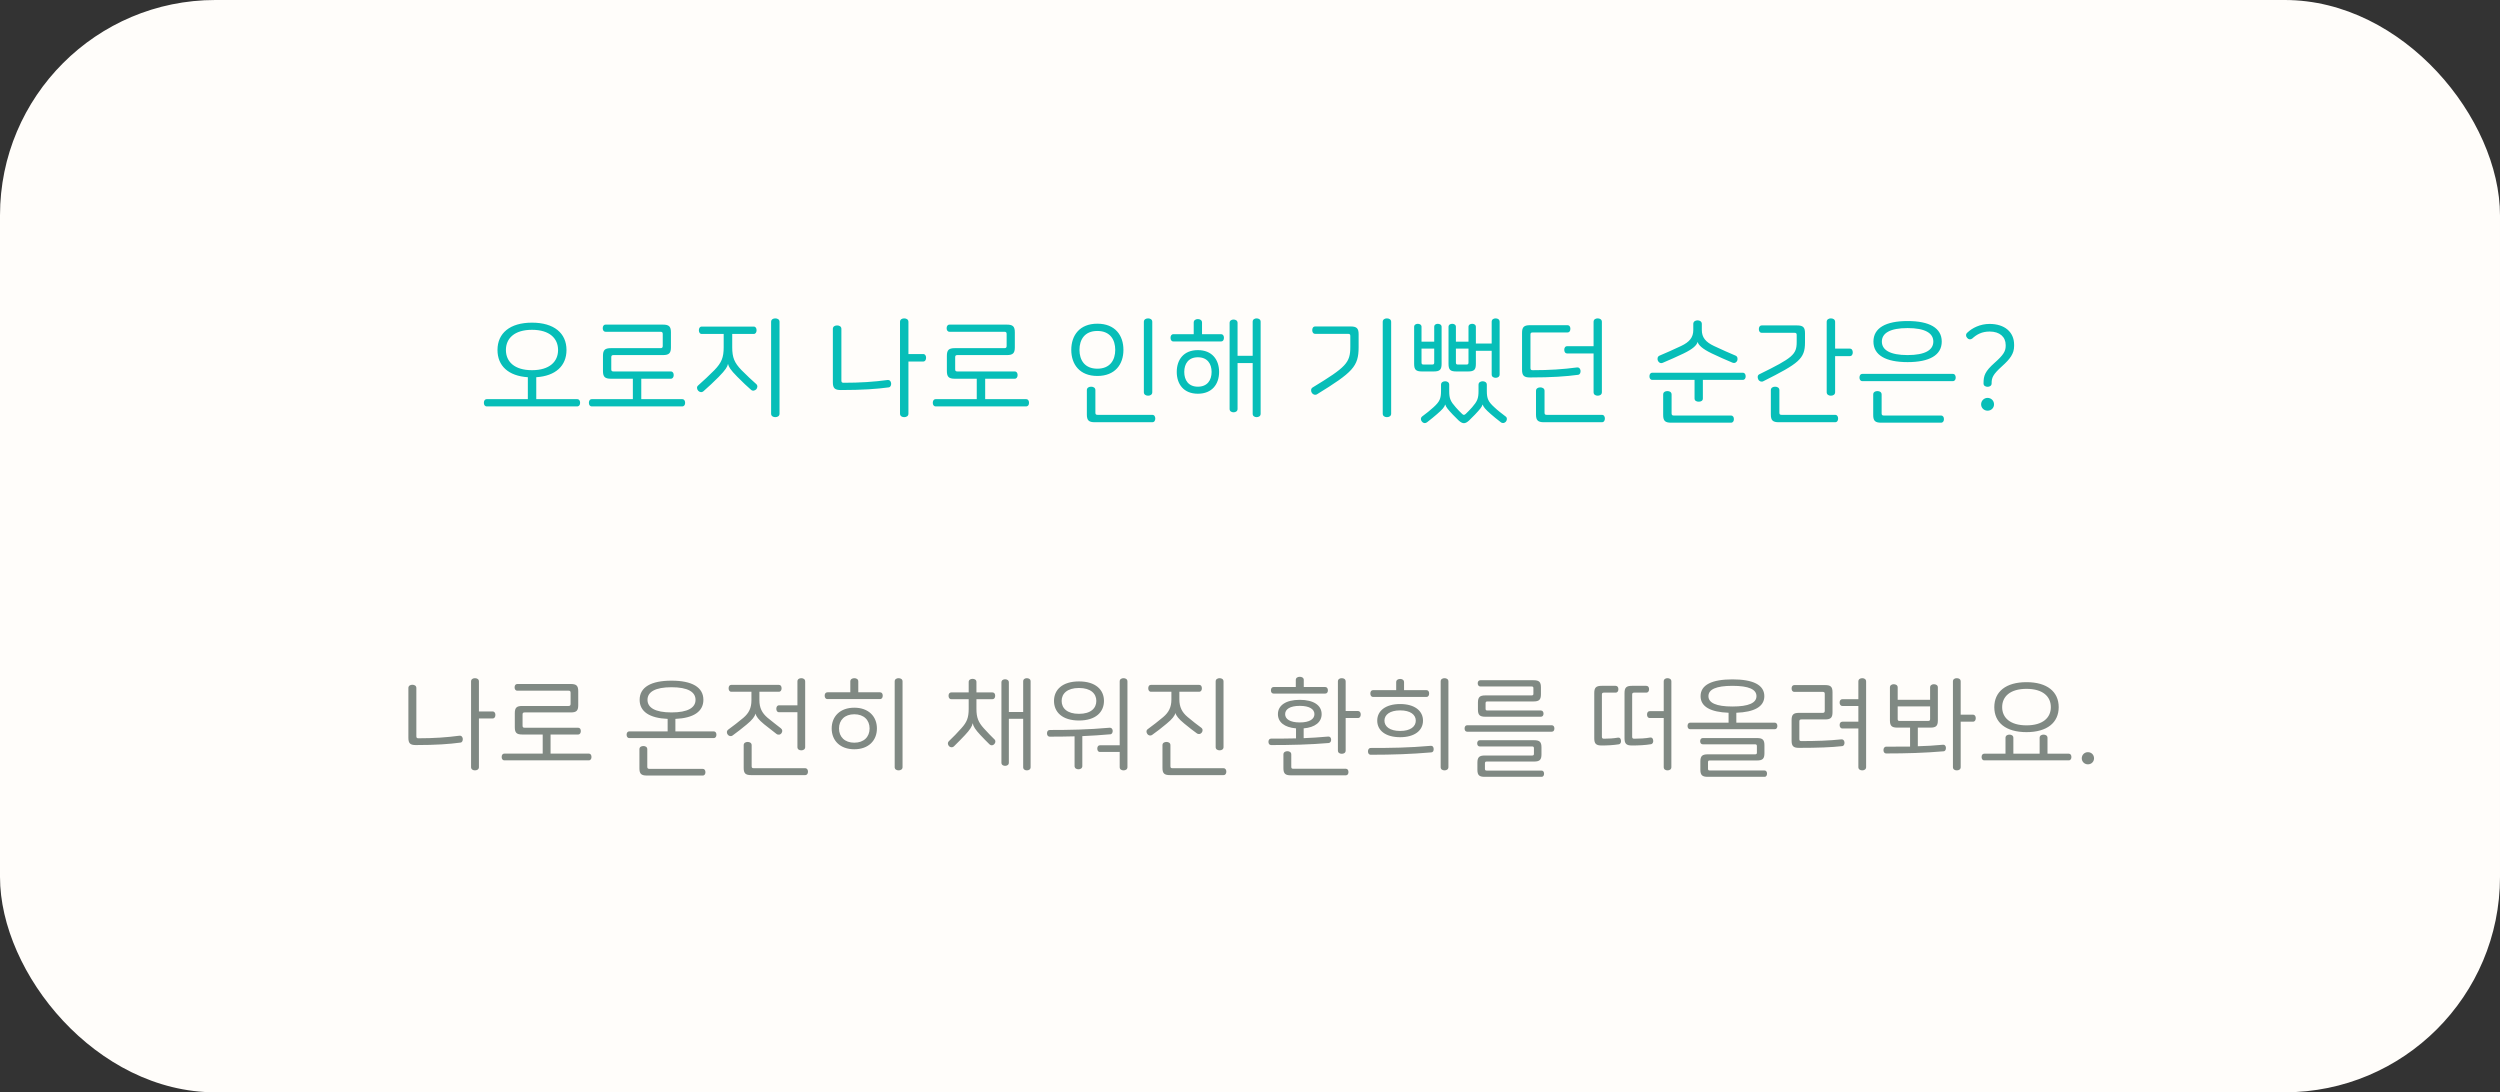 <svg viewBox="0 0 325 142" fill="none" xmlns="http://www.w3.org/2000/svg">
<rect x="0" y="0" width="325" height="142" fill="#333333" stroke="none"/>
<rect width="325" height="142" rx="28" fill="#FFFDFA"/>
<path d="M69.159 41.945C72.024 41.945 73.644 43.31 73.644 45.5C73.644 47.555 72.234 48.875 69.714 49.04V51.89H75.024C75.294 51.89 75.414 52.1 75.414 52.37C75.414 52.625 75.294 52.835 75.024 52.835H63.294C63.024 52.835 62.904 52.625 62.904 52.37C62.904 52.1 63.024 51.89 63.294 51.89H68.619V49.04C66.084 48.875 64.674 47.555 64.674 45.5C64.674 43.31 66.294 41.945 69.159 41.945ZM69.159 42.875C66.864 42.875 65.769 44 65.769 45.5C65.769 47 66.864 48.125 69.159 48.125C71.454 48.125 72.549 47 72.549 45.5C72.549 44 71.454 42.875 69.159 42.875ZM86.186 42.2C86.966 42.2 87.221 42.44 87.221 43.205V45.155C87.221 45.92 86.966 46.16 86.186 46.16H79.751C79.541 46.16 79.466 46.235 79.466 46.445V48.02C79.466 48.215 79.541 48.29 79.751 48.29H87.206C87.461 48.29 87.581 48.5 87.581 48.755C87.581 49.01 87.461 49.235 87.206 49.235H83.366V51.89H88.676C88.946 51.89 89.066 52.1 89.066 52.37C89.066 52.625 88.946 52.835 88.676 52.835H76.946C76.676 52.835 76.556 52.625 76.556 52.37C76.556 52.1 76.676 51.89 76.946 51.89H82.271V49.235H79.421C78.641 49.235 78.386 48.995 78.386 48.23V46.265C78.386 45.5 78.641 45.26 79.421 45.26H85.871C86.066 45.26 86.156 45.185 86.156 44.975V43.415C86.156 43.205 86.066 43.13 85.871 43.13H78.731C78.476 43.13 78.356 42.92 78.356 42.665C78.356 42.41 78.476 42.2 78.731 42.2H86.186ZM97.979 42.455C98.234 42.455 98.354 42.665 98.354 42.935C98.354 43.19 98.234 43.415 97.979 43.415H95.189V45.14C95.189 46.475 95.459 47.15 96.404 48.125C97.079 48.8 97.769 49.46 98.309 49.925C98.534 50.12 98.474 50.435 98.309 50.615C98.114 50.795 97.844 50.87 97.619 50.66C97.124 50.24 96.539 49.67 95.864 48.995C94.919 48.05 94.724 47.66 94.649 47.33H94.634C94.559 47.675 94.349 48.065 93.419 49.01C92.744 49.685 92.144 50.255 91.454 50.855C91.214 51.065 90.929 50.975 90.764 50.795C90.584 50.585 90.539 50.285 90.764 50.105C91.514 49.445 92.189 48.8 92.864 48.125C93.809 47.15 94.079 46.475 94.079 45.14V43.415H91.229C90.974 43.415 90.854 43.19 90.854 42.935C90.854 42.665 90.974 42.455 91.229 42.455H97.979ZM100.784 41.39C101.069 41.39 101.339 41.525 101.339 41.84V53.78C101.339 54.095 101.069 54.23 100.784 54.23C100.514 54.23 100.244 54.095 100.244 53.78V41.84C100.244 41.525 100.514 41.39 100.784 41.39ZM108.826 42.305C109.111 42.305 109.381 42.44 109.381 42.755V49.475C109.381 49.685 109.456 49.76 109.666 49.76C111.826 49.76 113.611 49.64 115.396 49.4C115.636 49.37 115.801 49.535 115.846 49.805C115.876 50.075 115.771 50.33 115.531 50.36C113.971 50.57 112.111 50.705 109.306 50.705C108.526 50.705 108.271 50.465 108.271 49.7V42.755C108.271 42.44 108.541 42.305 108.826 42.305ZM117.541 41.39C117.826 41.39 118.096 41.525 118.096 41.84V46.025H120.001C120.271 46.025 120.391 46.25 120.391 46.505C120.391 46.775 120.271 47 120.001 47H118.096V53.78C118.096 54.095 117.826 54.23 117.541 54.23C117.271 54.23 117.001 54.095 117.001 53.78V41.84C117.001 41.525 117.271 41.39 117.541 41.39ZM130.893 42.2C131.673 42.2 131.928 42.44 131.928 43.205V45.155C131.928 45.92 131.673 46.16 130.893 46.16H124.458C124.248 46.16 124.173 46.235 124.173 46.445V48.02C124.173 48.215 124.248 48.29 124.458 48.29H131.913C132.168 48.29 132.288 48.5 132.288 48.755C132.288 49.01 132.168 49.235 131.913 49.235H128.073V51.89H133.383C133.653 51.89 133.773 52.1 133.773 52.37C133.773 52.625 133.653 52.835 133.383 52.835H121.653C121.383 52.835 121.263 52.625 121.263 52.37C121.263 52.1 121.383 51.89 121.653 51.89H126.978V49.235H124.128C123.348 49.235 123.093 48.995 123.093 48.23V46.265C123.093 45.5 123.348 45.26 124.128 45.26H130.578C130.773 45.26 130.863 45.185 130.863 44.975V43.415C130.863 43.205 130.773 43.13 130.578 43.13H123.438C123.183 43.13 123.063 42.92 123.063 42.665C123.063 42.41 123.183 42.2 123.438 42.2H130.893ZM142.656 42.08C144.951 42.08 146.046 43.58 146.046 45.485C146.046 47.375 144.951 48.875 142.656 48.875C140.361 48.875 139.266 47.375 139.266 45.485C139.266 43.58 140.361 42.08 142.656 42.08ZM142.656 43.025C140.991 43.025 140.331 44.165 140.331 45.485C140.331 46.79 140.991 47.93 142.656 47.93C144.321 47.93 144.981 46.79 144.981 45.485C144.981 44.165 144.321 43.025 142.656 43.025ZM149.256 41.39C149.526 41.39 149.796 41.525 149.796 41.84V50.99C149.796 51.305 149.526 51.44 149.256 51.44C148.971 51.44 148.701 51.305 148.701 50.99V41.84C148.701 41.525 148.971 41.39 149.256 41.39ZM141.846 50.27C142.131 50.27 142.401 50.405 142.401 50.72V53.66C142.401 53.855 142.476 53.93 142.686 53.93H149.796C150.066 53.93 150.186 54.155 150.186 54.41C150.186 54.665 150.066 54.89 149.796 54.89H142.326C141.546 54.89 141.291 54.65 141.291 53.885V50.72C141.291 50.405 141.561 50.27 141.846 50.27ZM155.723 45.515C157.568 45.515 158.483 46.76 158.483 48.35C158.483 49.94 157.568 51.185 155.723 51.185C153.878 51.185 152.978 49.94 152.978 48.35C152.978 46.76 153.878 45.515 155.723 45.515ZM155.723 41.48C155.993 41.48 156.263 41.615 156.263 41.93V43.445H158.723C158.993 43.445 159.113 43.655 159.113 43.91C159.113 44.18 158.993 44.39 158.723 44.39H152.543C152.288 44.39 152.168 44.18 152.168 43.91C152.168 43.655 152.288 43.445 152.543 43.445H155.183V41.93C155.183 41.615 155.453 41.48 155.723 41.48ZM155.723 46.445C154.508 46.445 153.953 47.285 153.953 48.35C153.953 49.43 154.508 50.27 155.723 50.27C156.953 50.27 157.508 49.43 157.508 48.35C157.508 47.285 156.953 46.445 155.723 46.445ZM163.358 41.39C163.628 41.39 163.883 41.525 163.883 41.825V53.795C163.883 54.095 163.628 54.23 163.358 54.23C163.103 54.23 162.848 54.095 162.848 53.795V47.195H160.883V53.165C160.883 53.465 160.628 53.6 160.358 53.6C160.103 53.6 159.848 53.465 159.848 53.165V41.975C159.848 41.675 160.103 41.54 160.358 41.54C160.628 41.54 160.883 41.675 160.883 41.975V46.25H162.848V41.825C162.848 41.525 163.103 41.39 163.358 41.39ZM175.585 42.44C176.365 42.44 176.62 42.68 176.62 43.445V45.14C176.62 47.645 175.855 48.395 171.205 51.26C170.98 51.395 170.695 51.305 170.545 51.08C170.395 50.855 170.395 50.525 170.635 50.375C175 47.72 175.54 47.165 175.54 45.095V43.67C175.54 43.475 175.465 43.4 175.255 43.4H170.98C170.71 43.4 170.59 43.175 170.59 42.92C170.59 42.665 170.71 42.44 170.98 42.44H175.585ZM180.295 41.39C180.58 41.39 180.85 41.525 180.85 41.84V53.78C180.85 54.095 180.58 54.23 180.295 54.23C180.025 54.23 179.755 54.095 179.755 53.78V41.84C179.755 41.525 180.025 41.39 180.295 41.39ZM194.443 41.39C194.698 41.39 194.953 41.525 194.953 41.84V48.68C194.953 48.98 194.698 49.115 194.443 49.115C194.158 49.115 193.918 48.98 193.918 48.68V45.605H191.863V47.3C191.863 48.065 191.638 48.29 190.843 48.29H189.328C188.533 48.29 188.308 48.065 188.308 47.3V42.485C188.308 42.215 188.548 42.095 188.788 42.095C189.028 42.095 189.268 42.215 189.268 42.485V44.42H190.903V42.485C190.903 42.215 191.143 42.095 191.383 42.095C191.623 42.095 191.863 42.215 191.863 42.485V44.66H193.918V41.84C193.918 41.525 194.158 41.39 194.443 41.39ZM187.873 49.565C188.143 49.565 188.398 49.7 188.398 50.015V50.825C188.398 51.815 188.563 52.175 189.253 52.955C189.508 53.24 189.808 53.57 190.078 53.81C190.243 53.975 190.363 53.975 190.543 53.81C190.798 53.57 191.113 53.24 191.368 52.955C192.043 52.175 192.208 51.815 192.208 50.825V50.015C192.208 49.7 192.478 49.565 192.748 49.565C193.018 49.565 193.288 49.7 193.288 50.015V50.825C193.288 51.83 193.468 52.22 194.278 52.955C194.653 53.315 195.208 53.75 195.748 54.155C195.943 54.305 195.943 54.575 195.778 54.8C195.598 55.01 195.343 55.07 195.103 54.89C194.593 54.5 194.143 54.125 193.798 53.825C193.108 53.225 192.838 52.895 192.748 52.595H192.733C192.643 52.91 192.418 53.18 191.743 53.9C191.488 54.17 191.233 54.425 190.978 54.665C190.468 55.13 190.153 55.13 189.628 54.665C189.373 54.425 189.133 54.17 188.863 53.9C188.188 53.18 187.978 52.91 187.888 52.595H187.873C187.783 52.91 187.513 53.24 186.808 53.84C186.478 54.125 186.013 54.515 185.503 54.905C185.278 55.07 185.008 55.025 184.843 54.8C184.663 54.59 184.678 54.305 184.858 54.155C185.413 53.75 185.953 53.315 186.343 52.955C187.153 52.22 187.333 51.83 187.333 50.825V50.015C187.333 49.7 187.603 49.565 187.873 49.565ZM184.318 42.095C184.558 42.095 184.798 42.215 184.798 42.485V44.42H186.448V42.485C186.448 42.215 186.673 42.095 186.913 42.095C187.153 42.095 187.408 42.215 187.408 42.485V47.3C187.408 48.065 187.168 48.29 186.373 48.29H184.858C184.078 48.29 183.838 48.065 183.838 47.3V42.485C183.838 42.215 184.078 42.095 184.318 42.095ZM184.798 47.135C184.798 47.33 184.873 47.39 185.068 47.39H186.178C186.373 47.39 186.448 47.33 186.448 47.135V45.32H184.798V47.135ZM189.268 47.135C189.268 47.33 189.343 47.39 189.523 47.39H190.648C190.828 47.39 190.903 47.33 190.903 47.135V45.32H189.268V47.135ZM203.76 42.275C204.03 42.275 204.15 42.485 204.15 42.74C204.15 43.01 204.03 43.22 203.76 43.22H199.245C199.035 43.22 198.96 43.295 198.96 43.49V47.84C198.96 48.05 199.035 48.125 199.245 48.125C201.45 48.125 203.235 48.005 205.02 47.765C205.26 47.735 205.425 47.9 205.47 48.17C205.5 48.44 205.395 48.695 205.155 48.725C203.595 48.935 201.735 49.07 198.9 49.07C198.12 49.07 197.865 48.83 197.865 48.065V43.28C197.865 42.515 198.12 42.275 198.9 42.275H203.76ZM207.705 41.39C207.975 41.39 208.245 41.525 208.245 41.84V50.99C208.245 51.305 207.975 51.44 207.705 51.44C207.42 51.44 207.165 51.305 207.165 50.99V45.95H203.745C203.475 45.95 203.355 45.74 203.355 45.47C203.355 45.215 203.475 45.005 203.745 45.005H207.165V41.84C207.165 41.525 207.42 41.39 207.705 41.39ZM200.235 50.36C200.52 50.36 200.79 50.495 200.79 50.81V53.66C200.79 53.855 200.865 53.93 201.075 53.93H208.245C208.515 53.93 208.635 54.155 208.635 54.41C208.635 54.665 208.515 54.89 208.245 54.89H200.715C199.935 54.89 199.68 54.65 199.68 53.885V50.81C199.68 50.495 199.95 50.36 200.235 50.36ZM220.682 41.645C220.967 41.645 221.237 41.795 221.237 42.11V42.905C221.237 43.865 221.732 44.465 222.812 44.975C223.862 45.47 224.747 45.86 225.632 46.235C225.902 46.355 225.917 46.67 225.842 46.88C225.737 47.12 225.512 47.27 225.197 47.135C224.327 46.775 223.427 46.37 222.512 45.935C221.267 45.335 220.802 44.84 220.697 44.465H220.682C220.577 44.87 220.112 45.35 218.867 45.95C217.952 46.385 217.052 46.79 216.152 47.165C215.852 47.285 215.627 47.12 215.522 46.88C215.432 46.67 215.462 46.355 215.732 46.235C216.617 45.86 217.502 45.47 218.552 44.975C219.632 44.465 220.127 43.865 220.127 42.905V42.11C220.127 41.795 220.397 41.645 220.682 41.645ZM226.562 48.455C226.817 48.455 226.937 48.665 226.937 48.92C226.937 49.175 226.817 49.385 226.562 49.385H221.372V51.8C221.372 52.1 221.132 52.22 220.832 52.22C220.547 52.22 220.292 52.1 220.292 51.8V49.385H214.802C214.547 49.385 214.427 49.175 214.427 48.92C214.427 48.665 214.547 48.455 214.802 48.455H226.562ZM216.767 50.84C217.052 50.84 217.307 50.975 217.307 51.29V53.735C217.307 53.945 217.397 54.02 217.592 54.02H225.032C225.287 54.02 225.407 54.23 225.407 54.485C225.407 54.74 225.287 54.95 225.032 54.95H217.247C216.467 54.95 216.212 54.71 216.212 53.945V51.29C216.212 50.975 216.467 50.84 216.767 50.84ZM233.615 42.305C234.395 42.305 234.65 42.545 234.65 43.31V44.525C234.65 46.655 233.84 47.24 229.22 49.565C228.995 49.685 228.695 49.58 228.575 49.325C228.455 49.1 228.455 48.77 228.725 48.65C233.06 46.52 233.57 46.085 233.57 44.465V43.535C233.57 43.34 233.495 43.265 233.285 43.265H229.04C228.77 43.265 228.65 43.04 228.65 42.785C228.65 42.53 228.77 42.305 229.04 42.305H233.615ZM238.01 41.39C238.295 41.39 238.565 41.525 238.565 41.84V45.32H240.47C240.74 45.32 240.86 45.545 240.86 45.815C240.86 46.07 240.74 46.295 240.47 46.295H238.565V50.99C238.565 51.305 238.295 51.44 238.01 51.44C237.74 51.44 237.47 51.305 237.47 50.99V41.84C237.47 41.525 237.74 41.39 238.01 41.39ZM230.765 50.27C231.05 50.27 231.32 50.405 231.32 50.72V53.66C231.32 53.855 231.395 53.93 231.605 53.93H238.565C238.835 53.93 238.955 54.155 238.955 54.41C238.955 54.665 238.835 54.89 238.565 54.89H231.245C230.465 54.89 230.21 54.65 230.21 53.885V50.72C230.21 50.405 230.48 50.27 230.765 50.27ZM247.987 41.735C250.822 41.735 252.427 42.635 252.427 44.405C252.427 46.175 250.822 47.075 247.987 47.075C245.152 47.075 243.547 46.175 243.547 44.405C243.547 42.635 245.152 41.735 247.987 41.735ZM247.987 42.65C245.707 42.65 244.642 43.31 244.642 44.405C244.642 45.5 245.707 46.16 247.987 46.16C250.267 46.16 251.332 45.5 251.332 44.405C251.332 43.31 250.267 42.65 247.987 42.65ZM253.852 48.605C254.122 48.605 254.242 48.815 254.242 49.085C254.242 49.34 254.122 49.55 253.852 49.55H242.122C241.852 49.55 241.732 49.34 241.732 49.085C241.732 48.815 241.852 48.605 242.122 48.605H253.852ZM244.072 50.84C244.357 50.84 244.612 50.975 244.612 51.29V53.735C244.612 53.945 244.702 54.02 244.897 54.02H252.337C252.592 54.02 252.712 54.23 252.712 54.485C252.712 54.74 252.592 54.95 252.337 54.95H244.552C243.772 54.95 243.517 54.71 243.517 53.945V51.29C243.517 50.975 243.772 50.84 244.072 50.84ZM258.639 42.11C260.619 42.11 261.834 43.175 261.834 44.81V44.975C261.834 45.98 261.309 46.67 260.274 47.6C259.044 48.71 258.909 49.115 258.909 49.865C258.909 50.135 258.654 50.285 258.399 50.285C258.114 50.285 257.859 50.15 257.859 49.85C257.859 48.83 258.039 48.29 259.299 47.165C260.394 46.19 260.739 45.695 260.739 44.975V44.855C260.739 43.805 259.974 43.1 258.654 43.1C257.649 43.1 256.974 43.475 256.404 44C256.179 44.18 255.909 44.15 255.729 43.925C255.534 43.715 255.534 43.43 255.759 43.235C256.389 42.635 257.424 42.11 258.639 42.11ZM258.384 51.725C258.864 51.725 259.224 52.1 259.224 52.565C259.224 53.03 258.864 53.39 258.384 53.39C257.919 53.39 257.544 53.03 257.544 52.565C257.544 52.1 257.919 51.725 258.384 51.725Z" fill="#07BEB8"/>
<path d="M53.608 89.018C53.874 89.018 54.126 89.144 54.126 89.438V95.71C54.126 95.906 54.196 95.976 54.392 95.976C56.408 95.976 58.074 95.864 59.74 95.64C59.964 95.612 60.118 95.766 60.16 96.018C60.188 96.27 60.09 96.508 59.866 96.536C58.41 96.732 56.674 96.858 54.056 96.858C53.328 96.858 53.09 96.634 53.09 95.92V89.438C53.09 89.144 53.342 89.018 53.608 89.018ZM61.742 88.164C62.008 88.164 62.26 88.29 62.26 88.584V92.49H64.038C64.29 92.49 64.402 92.7 64.402 92.938C64.402 93.19 64.29 93.4 64.038 93.4H62.26V99.728C62.26 100.022 62.008 100.148 61.742 100.148C61.49 100.148 61.238 100.022 61.238 99.728V88.584C61.238 88.29 61.49 88.164 61.742 88.164ZM74.205 88.92C74.933 88.92 75.171 89.144 75.171 89.858V91.678C75.171 92.392 74.933 92.616 74.205 92.616H68.199C68.003 92.616 67.933 92.686 67.933 92.882V94.352C67.933 94.534 68.003 94.604 68.199 94.604H75.157C75.395 94.604 75.507 94.8 75.507 95.038C75.507 95.276 75.395 95.486 75.157 95.486H71.573V97.964H76.529C76.781 97.964 76.893 98.16 76.893 98.412C76.893 98.65 76.781 98.846 76.529 98.846H65.581C65.329 98.846 65.217 98.65 65.217 98.412C65.217 98.16 65.329 97.964 65.581 97.964H70.551V95.486H67.891C67.163 95.486 66.925 95.262 66.925 94.548V92.714C66.925 92 67.163 91.776 67.891 91.776H73.911C74.093 91.776 74.177 91.706 74.177 91.51V90.054C74.177 89.858 74.093 89.788 73.911 89.788H67.247C67.009 89.788 66.897 89.592 66.897 89.354C66.897 89.116 67.009 88.92 67.247 88.92H74.205ZM87.297 88.486C89.943 88.486 91.441 89.326 91.441 90.978C91.441 92.518 90.125 93.358 87.801 93.456V95.08H92.785C93.023 95.08 93.135 95.276 93.135 95.514C93.135 95.752 93.023 95.948 92.785 95.948H81.809C81.571 95.948 81.459 95.752 81.459 95.514C81.459 95.276 81.571 95.08 81.809 95.08H86.793V93.456C84.455 93.358 83.153 92.518 83.153 90.978C83.153 89.326 84.651 88.486 87.297 88.486ZM87.297 89.34C85.169 89.34 84.175 89.956 84.175 90.978C84.175 92 85.169 92.616 87.297 92.616C89.425 92.616 90.419 92 90.419 90.978C90.419 89.956 89.425 89.34 87.297 89.34ZM83.643 96.984C83.909 96.984 84.147 97.11 84.147 97.404V99.686C84.147 99.882 84.231 99.952 84.413 99.952H91.357C91.595 99.952 91.707 100.148 91.707 100.386C91.707 100.624 91.595 100.82 91.357 100.82H84.091C83.363 100.82 83.125 100.596 83.125 99.882V97.404C83.125 97.11 83.363 96.984 83.643 96.984ZM101.257 89.032C101.495 89.032 101.607 89.228 101.607 89.48C101.607 89.718 101.495 89.928 101.257 89.928H98.723V91.02C98.723 92.014 99.045 92.672 99.773 93.302C100.403 93.82 101.061 94.324 101.509 94.674C101.733 94.842 101.747 95.094 101.593 95.318C101.453 95.514 101.187 95.584 100.949 95.416C100.515 95.08 99.983 94.674 99.339 94.156C98.597 93.554 98.289 93.106 98.219 92.784H98.205C98.135 93.12 97.813 93.582 97.071 94.184C96.441 94.716 95.811 95.192 95.237 95.612C94.999 95.78 94.747 95.682 94.607 95.5C94.453 95.304 94.439 95.024 94.677 94.842C95.293 94.394 96.007 93.848 96.637 93.316C97.365 92.7 97.687 92.028 97.687 91.034V89.928H95.069C94.831 89.928 94.719 89.718 94.719 89.48C94.719 89.228 94.831 89.032 95.069 89.032H101.257ZM104.169 88.164C104.421 88.164 104.673 88.29 104.673 88.584V97.124C104.673 97.418 104.421 97.544 104.169 97.544C103.903 97.544 103.665 97.418 103.665 97.124V92.588H101.271C101.033 92.588 100.921 92.392 100.921 92.14C100.921 91.902 101.033 91.692 101.271 91.692H103.665V88.584C103.665 88.29 103.903 88.164 104.169 88.164ZM97.197 96.452C97.463 96.452 97.715 96.578 97.715 96.872V99.616C97.715 99.798 97.785 99.868 97.981 99.868H104.673C104.925 99.868 105.037 100.078 105.037 100.316C105.037 100.554 104.925 100.764 104.673 100.764H97.645C96.917 100.764 96.679 100.54 96.679 99.826V96.872C96.679 96.578 96.931 96.452 97.197 96.452ZM111.059 92C112.907 92 113.999 93.134 113.999 94.702C113.999 96.27 112.907 97.404 111.059 97.404C109.211 97.404 108.119 96.27 108.119 94.702C108.119 93.134 109.211 92 111.059 92ZM111.059 88.164C111.325 88.164 111.577 88.29 111.577 88.584V89.998H114.405C114.643 89.998 114.755 90.194 114.755 90.432C114.755 90.684 114.643 90.88 114.405 90.88H107.573C107.321 90.88 107.209 90.684 107.209 90.432C107.209 90.194 107.321 89.998 107.573 89.998H110.541V88.584C110.541 88.29 110.807 88.164 111.059 88.164ZM111.059 92.854C109.813 92.854 109.071 93.61 109.071 94.702C109.071 95.794 109.813 96.55 111.059 96.55C112.305 96.55 113.047 95.794 113.047 94.702C113.047 93.61 112.305 92.854 111.059 92.854ZM116.813 88.164C117.079 88.164 117.331 88.29 117.331 88.584V99.728C117.331 100.022 117.079 100.148 116.813 100.148C116.561 100.148 116.309 100.022 116.309 99.728V88.584C116.309 88.29 116.561 88.164 116.813 88.164ZM126.433 88.248C126.699 88.248 126.937 88.374 126.937 88.654V90.012H129.009C129.261 90.012 129.373 90.208 129.373 90.446C129.373 90.698 129.261 90.894 129.009 90.894H126.937V92.154C126.937 93.302 127.189 93.89 127.889 94.674C128.421 95.262 128.939 95.794 129.289 96.13C129.457 96.284 129.429 96.578 129.247 96.746C129.079 96.928 128.827 96.942 128.645 96.774C128.253 96.396 127.819 95.948 127.427 95.528C126.797 94.856 126.517 94.408 126.461 94.03H126.447C126.377 94.422 126.083 94.884 125.453 95.556C125.061 95.976 124.557 96.494 123.997 97.04C123.829 97.194 123.549 97.18 123.381 97.012C123.199 96.816 123.171 96.55 123.325 96.382C123.913 95.822 124.459 95.262 124.977 94.674C125.691 93.89 125.929 93.302 125.929 92.154V90.894H123.675C123.423 90.894 123.311 90.698 123.311 90.446C123.311 90.208 123.423 90.012 123.675 90.012H125.929V88.654C125.929 88.374 126.181 88.248 126.433 88.248ZM133.489 88.164C133.741 88.164 133.979 88.29 133.979 88.57V99.742C133.979 100.022 133.741 100.148 133.489 100.148C133.251 100.148 133.013 100.022 133.013 99.742V93.442H131.151V99.154C131.151 99.434 130.913 99.56 130.661 99.56C130.423 99.56 130.185 99.434 130.185 99.154V88.71C130.185 88.43 130.423 88.304 130.661 88.304C130.913 88.304 131.151 88.43 131.151 88.71V92.56H133.013V88.57C133.013 88.29 133.251 88.164 133.489 88.164ZM140.268 88.584C142.438 88.584 143.516 89.676 143.516 91.118C143.516 92.574 142.438 93.666 140.268 93.666C138.098 93.666 137.02 92.574 137.02 91.118C137.02 89.676 138.098 88.584 140.268 88.584ZM140.268 89.438C138.728 89.438 138.014 90.18 138.014 91.118C138.014 92.07 138.728 92.798 140.268 92.798C141.808 92.798 142.522 92.07 142.522 91.118C142.522 90.18 141.808 89.438 140.268 89.438ZM146.064 88.164C146.316 88.164 146.568 88.29 146.568 88.584V99.728C146.568 100.022 146.316 100.148 146.064 100.148C145.798 100.148 145.56 100.022 145.56 99.728V97.754H142.984C142.76 97.754 142.648 97.558 142.648 97.32C142.648 97.082 142.76 96.886 142.984 96.886H145.56V88.584C145.56 88.29 145.798 88.164 146.064 88.164ZM144.258 94.604C144.482 94.59 144.622 94.744 144.65 94.982C144.664 95.234 144.552 95.444 144.342 95.458C143.11 95.57 141.92 95.64 140.702 95.696V99.588C140.702 99.882 140.45 100.008 140.198 100.008C139.946 100.008 139.694 99.882 139.694 99.588V95.724C138.644 95.752 137.594 95.766 136.474 95.766C136.222 95.766 136.11 95.57 136.11 95.332C136.11 95.094 136.222 94.898 136.474 94.898C139.036 94.898 141.43 94.856 144.258 94.604ZM155.894 89.032C156.132 89.032 156.244 89.228 156.244 89.48C156.244 89.718 156.132 89.928 155.894 89.928H153.318V90.922C153.318 91.916 153.654 92.588 154.382 93.204C155.012 93.736 155.698 94.268 156.146 94.59C156.384 94.758 156.384 95.024 156.23 95.234C156.09 95.43 155.824 95.5 155.586 95.332C155.152 95.024 154.592 94.59 153.948 94.058C153.206 93.456 152.884 93.008 152.814 92.7H152.8C152.73 93.022 152.394 93.484 151.652 94.086C151.022 94.618 150.364 95.122 149.79 95.528C149.552 95.696 149.3 95.612 149.16 95.43C149.006 95.22 148.978 94.94 149.23 94.772C149.846 94.324 150.588 93.75 151.218 93.218C151.946 92.602 152.282 91.93 152.282 90.936V89.928H149.622C149.384 89.928 149.272 89.718 149.272 89.48C149.272 89.228 149.384 89.032 149.622 89.032H155.894ZM158.554 88.164C158.806 88.164 159.058 88.29 159.058 88.584V97.124C159.058 97.418 158.806 97.544 158.554 97.544C158.288 97.544 158.036 97.418 158.036 97.124V88.584C158.036 88.29 158.288 88.164 158.554 88.164ZM151.638 96.452C151.904 96.452 152.156 96.578 152.156 96.872V99.616C152.156 99.798 152.226 99.868 152.422 99.868H159.058C159.31 99.868 159.422 100.078 159.422 100.316C159.422 100.554 159.31 100.764 159.058 100.764H152.086C151.358 100.764 151.12 100.54 151.12 99.826V96.872C151.12 96.578 151.372 96.452 151.638 96.452ZM168.972 90.978C170.792 90.978 171.814 91.706 171.814 92.84C171.814 93.862 170.974 94.562 169.476 94.688V95.962C170.498 95.92 171.562 95.85 172.668 95.752C172.878 95.738 173.032 95.878 173.046 96.13C173.06 96.354 172.962 96.564 172.738 96.592C170.274 96.802 167.852 96.858 165.248 96.858C165.01 96.858 164.898 96.662 164.898 96.438C164.898 96.214 165.01 96.018 165.248 96.018C166.312 96.018 167.376 96.018 168.482 95.99V94.688C166.97 94.562 166.13 93.876 166.13 92.84C166.13 91.706 167.152 90.978 168.972 90.978ZM174.432 88.164C174.698 88.164 174.936 88.29 174.936 88.584V92.434H176.532C176.784 92.434 176.896 92.644 176.896 92.882C176.896 93.134 176.784 93.344 176.532 93.344H174.936V97.572C174.936 97.866 174.698 97.992 174.432 97.992C174.166 97.992 173.928 97.866 173.928 97.572V88.584C173.928 88.29 174.166 88.164 174.432 88.164ZM167.362 97.656C167.614 97.656 167.866 97.782 167.866 98.076V99.686C167.866 99.882 167.936 99.938 168.132 99.938H174.964C175.188 99.938 175.3 100.134 175.3 100.372C175.3 100.596 175.188 100.792 174.964 100.792H167.81C167.082 100.792 166.844 100.568 166.844 99.854V98.076C166.844 97.782 167.096 97.656 167.362 97.656ZM168.972 87.982C169.238 87.982 169.49 88.108 169.49 88.388V89.312H172.276C172.514 89.312 172.626 89.508 172.626 89.746C172.626 89.984 172.514 90.166 172.276 90.166H165.57C165.332 90.166 165.22 89.984 165.22 89.746C165.22 89.508 165.332 89.312 165.57 89.312H168.454V88.388C168.454 88.108 168.706 87.982 168.972 87.982ZM168.972 91.762C167.684 91.762 167.068 92.21 167.068 92.84C167.068 93.47 167.684 93.918 168.972 93.918C170.26 93.918 170.876 93.47 170.876 92.84C170.876 92.21 170.26 91.762 168.972 91.762ZM182.022 91.524C183.898 91.524 184.99 92.406 184.99 93.68C184.99 94.968 183.898 95.836 182.022 95.836C180.132 95.836 179.04 94.968 179.04 93.68C179.04 92.406 180.132 91.524 182.022 91.524ZM182.022 88.262C182.288 88.262 182.526 88.388 182.526 88.682V89.718H185.438C185.676 89.718 185.788 89.914 185.788 90.152C185.788 90.404 185.676 90.6 185.438 90.6H178.494C178.256 90.6 178.144 90.404 178.144 90.152C178.144 89.914 178.256 89.718 178.494 89.718H181.504V88.682C181.504 88.388 181.756 88.262 182.022 88.262ZM182.022 92.35C180.678 92.35 179.978 92.924 179.978 93.68C179.978 94.45 180.678 95.024 182.022 95.024C183.366 95.024 184.052 94.45 184.052 93.68C184.052 92.924 183.366 92.35 182.022 92.35ZM187.79 88.164C188.042 88.164 188.294 88.29 188.294 88.584V99.728C188.294 100.022 188.042 100.148 187.79 100.148C187.524 100.148 187.286 100.022 187.286 99.728V88.584C187.286 88.29 187.524 88.164 187.79 88.164ZM185.998 96.956C186.222 96.928 186.362 97.096 186.376 97.334C186.404 97.586 186.292 97.796 186.082 97.81C183.478 98.034 181 98.118 178.2 98.118C177.948 98.118 177.836 97.922 177.836 97.684C177.836 97.446 177.948 97.236 178.2 97.236C180.776 97.236 183.17 97.208 185.998 96.956ZM199.356 88.43C200.084 88.43 200.322 88.654 200.322 89.368V90.25C200.322 90.964 200.084 91.188 199.356 91.188H193.35C193.196 91.188 193.126 91.258 193.126 91.412V92.154C193.126 92.308 193.196 92.364 193.35 92.364H200.322C200.546 92.364 200.658 92.56 200.658 92.77C200.658 92.994 200.546 93.176 200.322 93.176H193.098C192.37 93.176 192.132 92.952 192.132 92.238V91.342C192.132 90.628 192.37 90.404 193.098 90.404H199.104C199.272 90.404 199.342 90.348 199.342 90.194V89.452C199.342 89.298 199.272 89.242 199.104 89.242H192.44C192.216 89.242 192.104 89.046 192.104 88.822C192.104 88.612 192.216 88.43 192.44 88.43H199.356ZM201.736 94.282C201.96 94.282 202.072 94.478 202.072 94.702C202.072 94.94 201.96 95.122 201.736 95.122H190.732C190.508 95.122 190.396 94.94 190.396 94.702C190.396 94.478 190.508 94.282 190.732 94.282H201.736ZM199.426 96.228C200.154 96.228 200.392 96.452 200.392 97.166V98.062C200.392 98.776 200.154 99 199.426 99H193.28C193.112 99 193.042 99.056 193.042 99.224V99.952C193.042 100.12 193.112 100.176 193.28 100.176H200.406C200.63 100.176 200.728 100.372 200.728 100.582C200.728 100.792 200.63 100.988 200.406 100.988H193.028C192.3 100.988 192.062 100.778 192.062 100.064V99.154C192.062 98.44 192.3 98.216 193.028 98.216H199.188C199.342 98.216 199.412 98.16 199.412 97.992V97.264C199.412 97.11 199.342 97.04 199.188 97.04H192.37C192.146 97.04 192.034 96.858 192.034 96.634C192.034 96.424 192.146 96.228 192.37 96.228H199.426ZM210.026 89.158C210.278 89.158 210.39 89.354 210.39 89.592C210.39 89.844 210.278 90.04 210.026 90.04H208.514C208.318 90.04 208.248 90.11 208.248 90.292V95.78C208.248 95.962 208.318 96.032 208.514 96.032C209.116 96.032 209.788 95.99 210.334 95.892C210.544 95.85 210.698 96.004 210.726 96.242C210.768 96.494 210.67 96.718 210.446 96.76C209.746 96.872 208.962 96.914 208.22 96.914C207.492 96.914 207.254 96.69 207.254 95.976V90.096C207.254 89.382 207.492 89.158 208.22 89.158H210.026ZM214.016 89.158C214.268 89.158 214.38 89.354 214.38 89.592C214.38 89.844 214.268 90.04 214.016 90.04H212.448C212.252 90.04 212.182 90.11 212.182 90.292V95.78C212.182 95.962 212.252 96.032 212.448 96.032C213.12 96.032 213.96 95.99 214.52 95.878C214.73 95.836 214.884 95.99 214.912 96.228C214.954 96.48 214.856 96.704 214.632 96.746C213.904 96.872 212.966 96.914 212.154 96.914C211.426 96.914 211.188 96.69 211.188 95.976V90.096C211.188 89.382 211.426 89.158 212.154 89.158H214.016ZM216.774 88.164C217.04 88.164 217.278 88.29 217.278 88.584V99.728C217.278 100.022 217.04 100.148 216.774 100.148C216.522 100.148 216.284 100.022 216.284 99.728V93.344H214.478C214.226 93.344 214.114 93.148 214.114 92.896C214.114 92.644 214.226 92.448 214.478 92.448H216.284V88.584C216.284 88.29 216.522 88.164 216.774 88.164ZM225.219 88.318C227.865 88.318 229.363 89.018 229.363 90.502C229.363 91.874 228.047 92.574 225.723 92.658V93.946H230.721C230.945 93.946 231.057 94.142 231.057 94.38C231.057 94.604 230.945 94.8 230.721 94.8H219.717C219.493 94.8 219.381 94.604 219.381 94.38C219.381 94.142 219.493 93.946 219.717 93.946H224.715V92.658C222.377 92.574 221.075 91.874 221.075 90.502C221.075 89.018 222.573 88.318 225.219 88.318ZM228.411 95.948C229.139 95.948 229.377 96.172 229.377 96.886V97.922C229.377 98.636 229.139 98.86 228.411 98.86H222.265C222.111 98.86 222.041 98.916 222.041 99.084V99.952C222.041 100.106 222.111 100.162 222.265 100.162H229.391C229.615 100.162 229.713 100.358 229.713 100.568C229.713 100.792 229.615 100.988 229.391 100.988H222.013C221.285 100.988 221.047 100.764 221.047 100.05V99C221.047 98.286 221.285 98.062 222.013 98.062H228.159C228.327 98.062 228.397 98.006 228.397 97.852V96.984C228.397 96.83 228.327 96.76 228.159 96.76H221.355C221.131 96.76 221.019 96.578 221.019 96.354C221.019 96.144 221.131 95.948 221.355 95.948H228.411ZM225.219 89.158C223.091 89.158 222.097 89.62 222.097 90.502C222.097 91.37 223.091 91.846 225.219 91.846C227.347 91.846 228.341 91.37 228.341 90.502C228.341 89.62 227.347 89.158 225.219 89.158ZM237.261 89.06C237.989 89.06 238.227 89.284 238.227 89.998V92.588C238.227 93.302 237.989 93.526 237.261 93.526H234.181C233.985 93.526 233.915 93.596 233.915 93.778V96.088C233.915 96.27 233.985 96.34 234.181 96.34C236.029 96.34 237.835 96.284 239.375 96.116C239.585 96.088 239.753 96.242 239.781 96.48C239.809 96.76 239.697 96.984 239.473 96.998C238.129 97.152 236.309 97.222 233.873 97.222C233.145 97.222 232.907 96.998 232.907 96.284V93.61C232.907 92.896 233.145 92.672 233.873 92.672H236.953C237.135 92.672 237.219 92.602 237.219 92.406V90.194C237.219 90.012 237.135 89.942 236.953 89.942H233.257C233.019 89.942 232.907 89.746 232.907 89.494C232.907 89.256 233.019 89.06 233.257 89.06H237.261ZM242.091 88.164C242.343 88.164 242.595 88.29 242.595 88.584V99.728C242.595 100.022 242.343 100.148 242.091 100.148C241.839 100.148 241.587 100.022 241.587 99.728V94.702H239.515C239.263 94.702 239.151 94.492 239.151 94.254C239.151 94.016 239.263 93.82 239.515 93.82H241.587V91.776H239.515C239.263 91.776 239.151 91.566 239.151 91.328C239.151 91.09 239.263 90.894 239.515 90.894H241.587V88.584C241.587 88.29 241.839 88.164 242.091 88.164ZM252.593 96.816C252.803 96.788 252.957 96.956 252.971 97.194C252.985 97.446 252.887 97.656 252.663 97.67C250.199 97.88 247.791 97.95 245.215 97.95C244.963 97.95 244.851 97.754 244.851 97.516C244.851 97.278 244.963 97.068 245.215 97.068C246.237 97.068 247.259 97.068 248.309 97.054V94.59H246.657C245.929 94.59 245.691 94.366 245.691 93.652V89.354C245.691 89.074 245.943 88.948 246.181 88.948C246.447 88.948 246.699 89.074 246.699 89.354V90.978H250.913V89.354C250.913 89.074 251.165 88.948 251.403 88.948C251.669 88.948 251.921 89.074 251.921 89.354V93.652C251.921 94.366 251.683 94.59 250.955 94.59H249.317V97.012C250.367 96.984 251.445 96.928 252.593 96.816ZM254.385 88.164C254.651 88.164 254.889 88.29 254.889 88.584V92.91H256.485C256.737 92.91 256.849 93.12 256.849 93.358C256.849 93.61 256.737 93.82 256.485 93.82H254.889V99.728C254.889 100.022 254.651 100.148 254.385 100.148C254.119 100.148 253.881 100.022 253.881 99.728V88.584C253.881 88.29 254.119 88.164 254.385 88.164ZM246.699 93.484C246.699 93.652 246.769 93.722 246.937 93.722H250.661C250.843 93.722 250.913 93.652 250.913 93.484V91.832H246.699V93.484ZM263.445 88.682C266.119 88.682 267.631 89.914 267.631 91.93C267.631 93.946 266.119 95.178 263.445 95.178C260.771 95.178 259.259 93.946 259.259 91.93C259.259 89.914 260.771 88.682 263.445 88.682ZM263.445 89.55C261.303 89.55 260.281 90.558 260.281 91.93C260.281 93.288 261.303 94.296 263.445 94.296C265.587 94.296 266.609 93.288 266.609 91.93C266.609 90.558 265.587 89.55 263.445 89.55ZM261.219 95.5C261.499 95.5 261.737 95.626 261.737 95.92V97.978H265.153V95.92C265.153 95.626 265.391 95.5 265.657 95.5C265.923 95.5 266.175 95.626 266.175 95.92V97.978H268.933C269.171 97.978 269.283 98.174 269.283 98.412C269.283 98.65 269.171 98.846 268.933 98.846H257.957C257.719 98.846 257.607 98.65 257.607 98.412C257.607 98.174 257.719 97.978 257.957 97.978H260.715V95.92C260.715 95.626 260.967 95.5 261.219 95.5ZM271.427 97.782C271.889 97.782 272.225 98.132 272.225 98.58C272.225 99.014 271.889 99.364 271.427 99.364C270.979 99.364 270.629 99.014 270.629 98.58C270.629 98.132 270.979 97.782 271.427 97.782Z" fill="#808983"/>
</svg>

